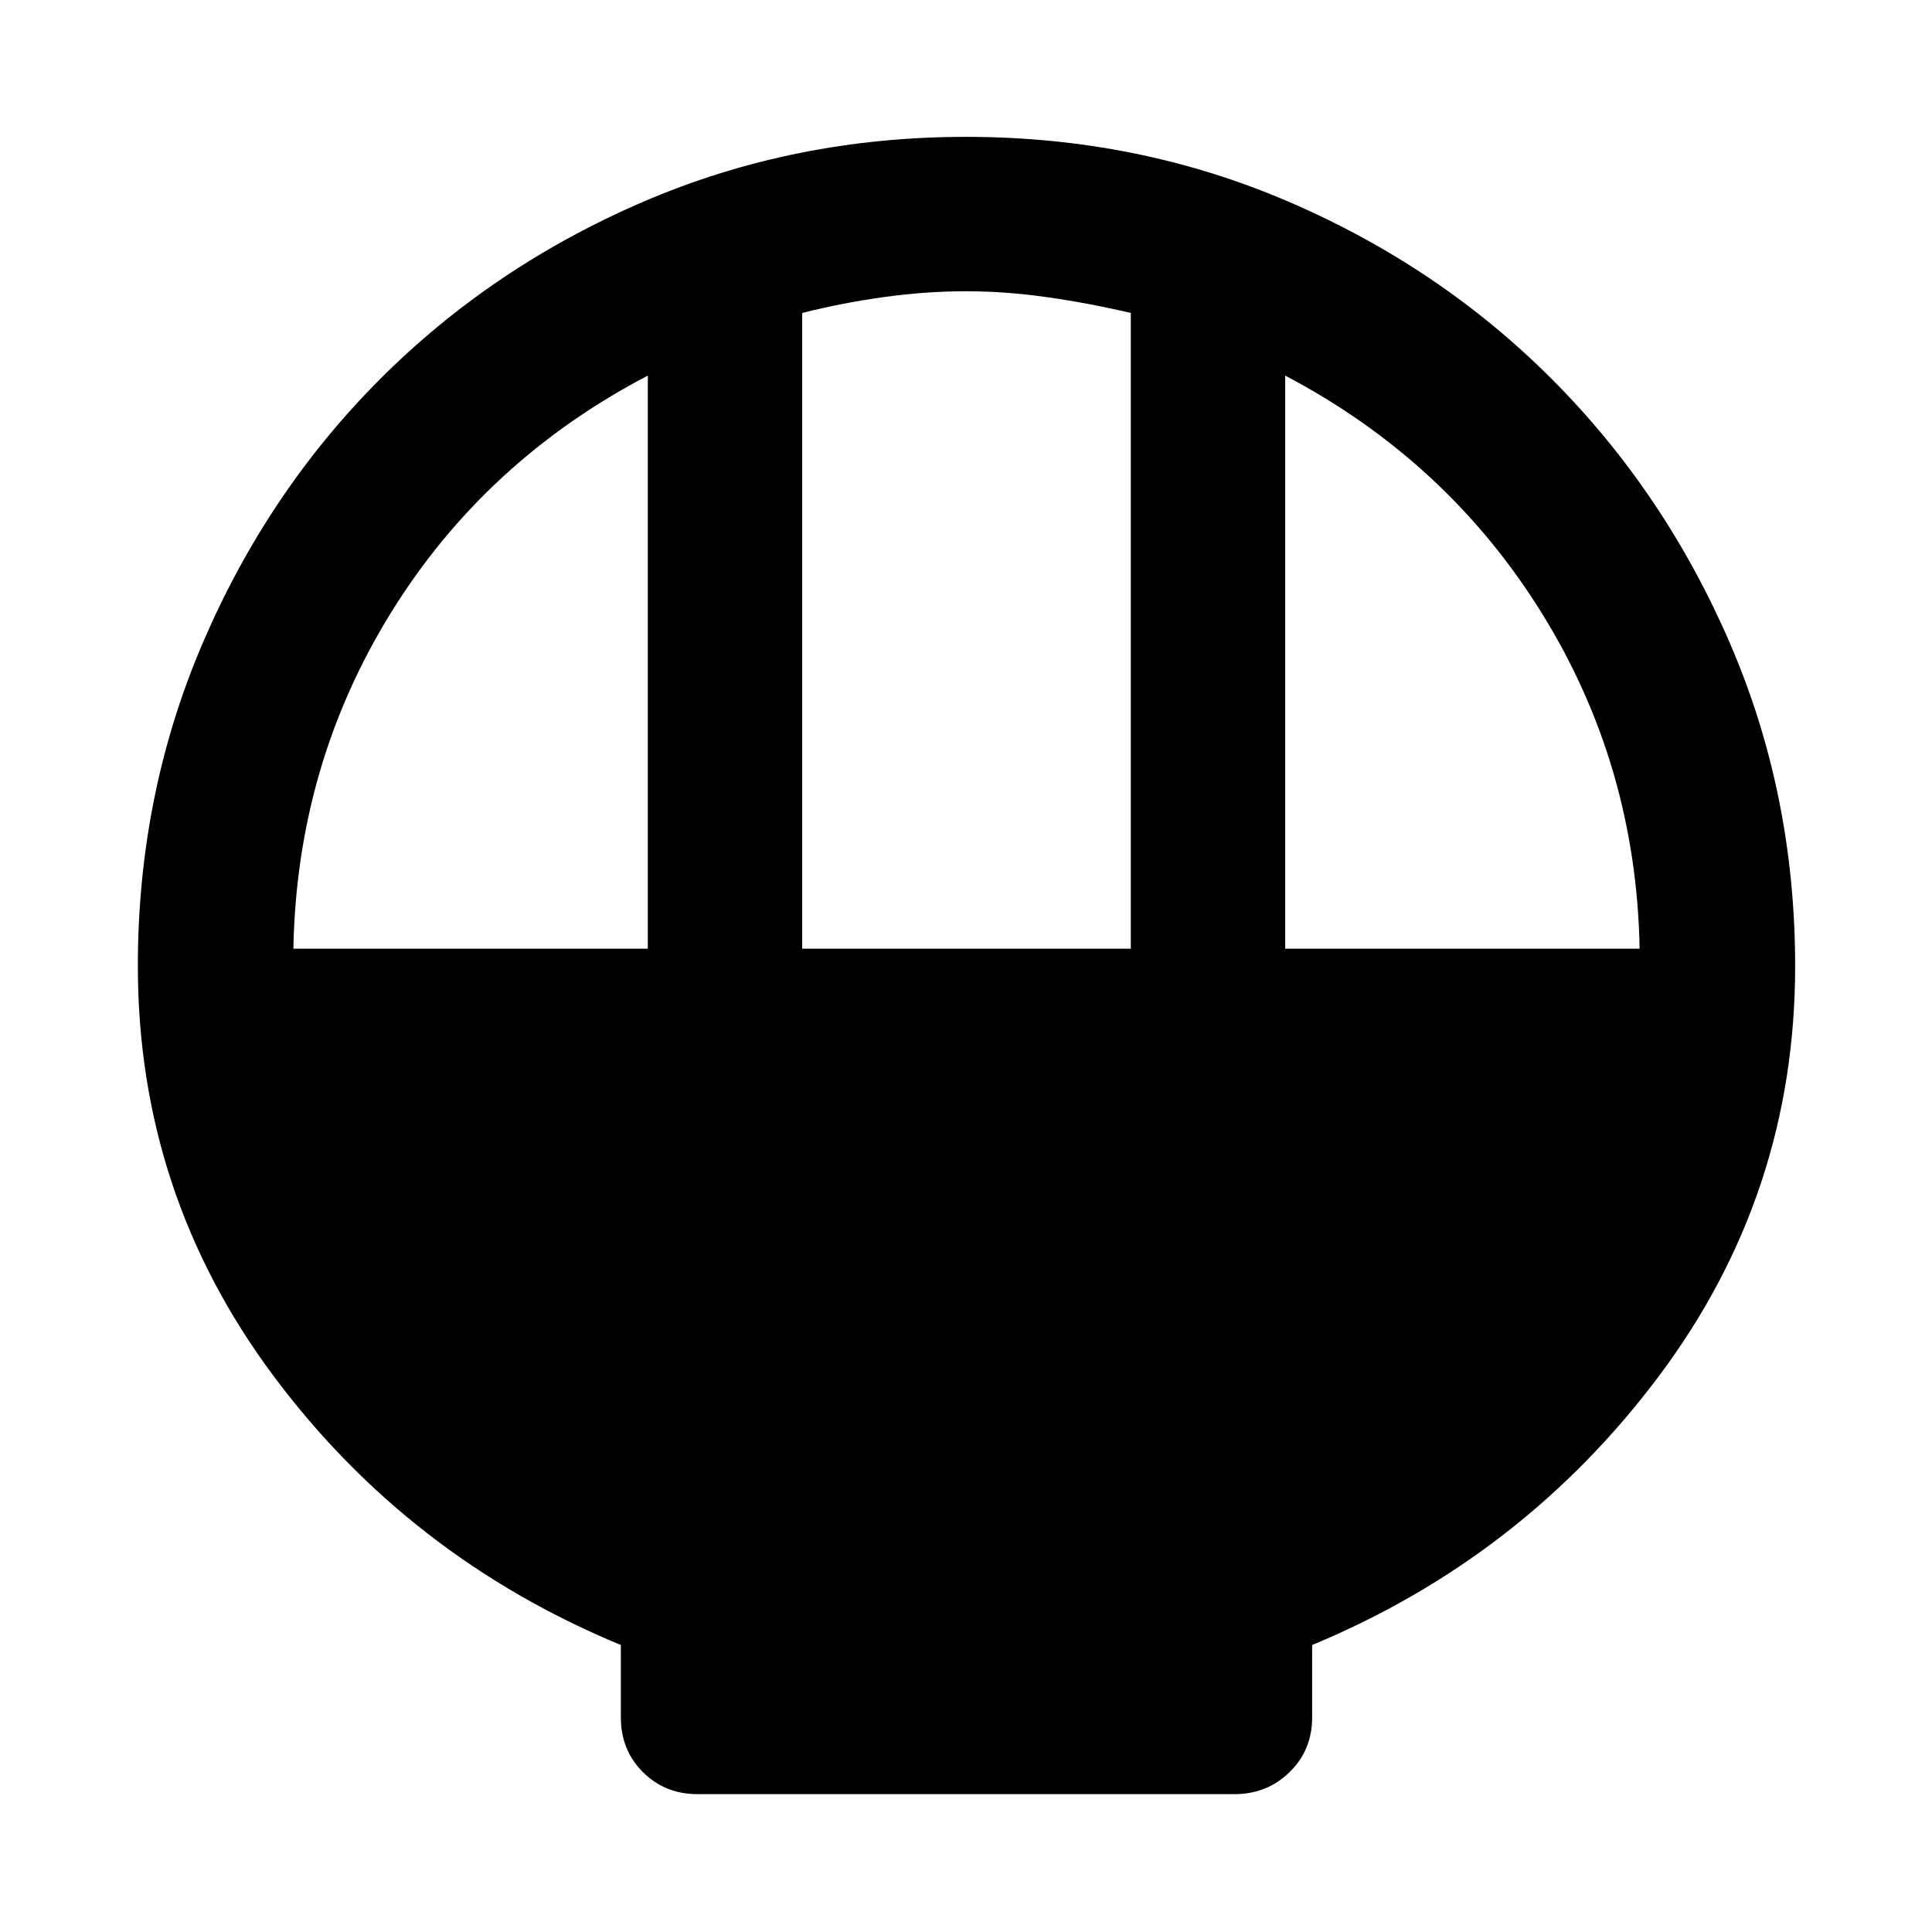 <svg xmlns="http://www.w3.org/2000/svg" height="48" viewBox="0 -960 960 960" width="48"><path d="M346.61-68.5q-16.21 0-27.16-10.95t-10.95-27.16v-35.99q-105.57-43.68-172.78-133.97Q68.5-366.86 68.5-479.95q0-85.38 32.23-160.52 32.23-75.15 88.01-131.04 55.78-55.89 130.77-88.19Q394.5-892 480.02-892q85.55 0 160.57 32.35 75.02 32.34 130.81 88.32 55.8 55.98 88.2 130.97 32.4 75 32.4 160.52 0 113.04-67.47 203.3Q757.07-186.28 652-142.6v35.99q0 16.21-11.2 27.16T613.39-68.5H346.61Zm52-420.11h163.28v-315.87q-20.74-4.88-41.48-7.84T480-815.28q-19.67 0-40.41 2.84-20.74 2.84-40.98 7.95v315.88Zm-252.83 0h176.11v-284.76Q240.87-731 194.17-655.39q-46.69 75.61-48.39 166.78Zm492.83 0h176.11q-1.7-91.17-48.64-166.78Q719.13-731 638.61-773.37v284.76Z"/></svg>